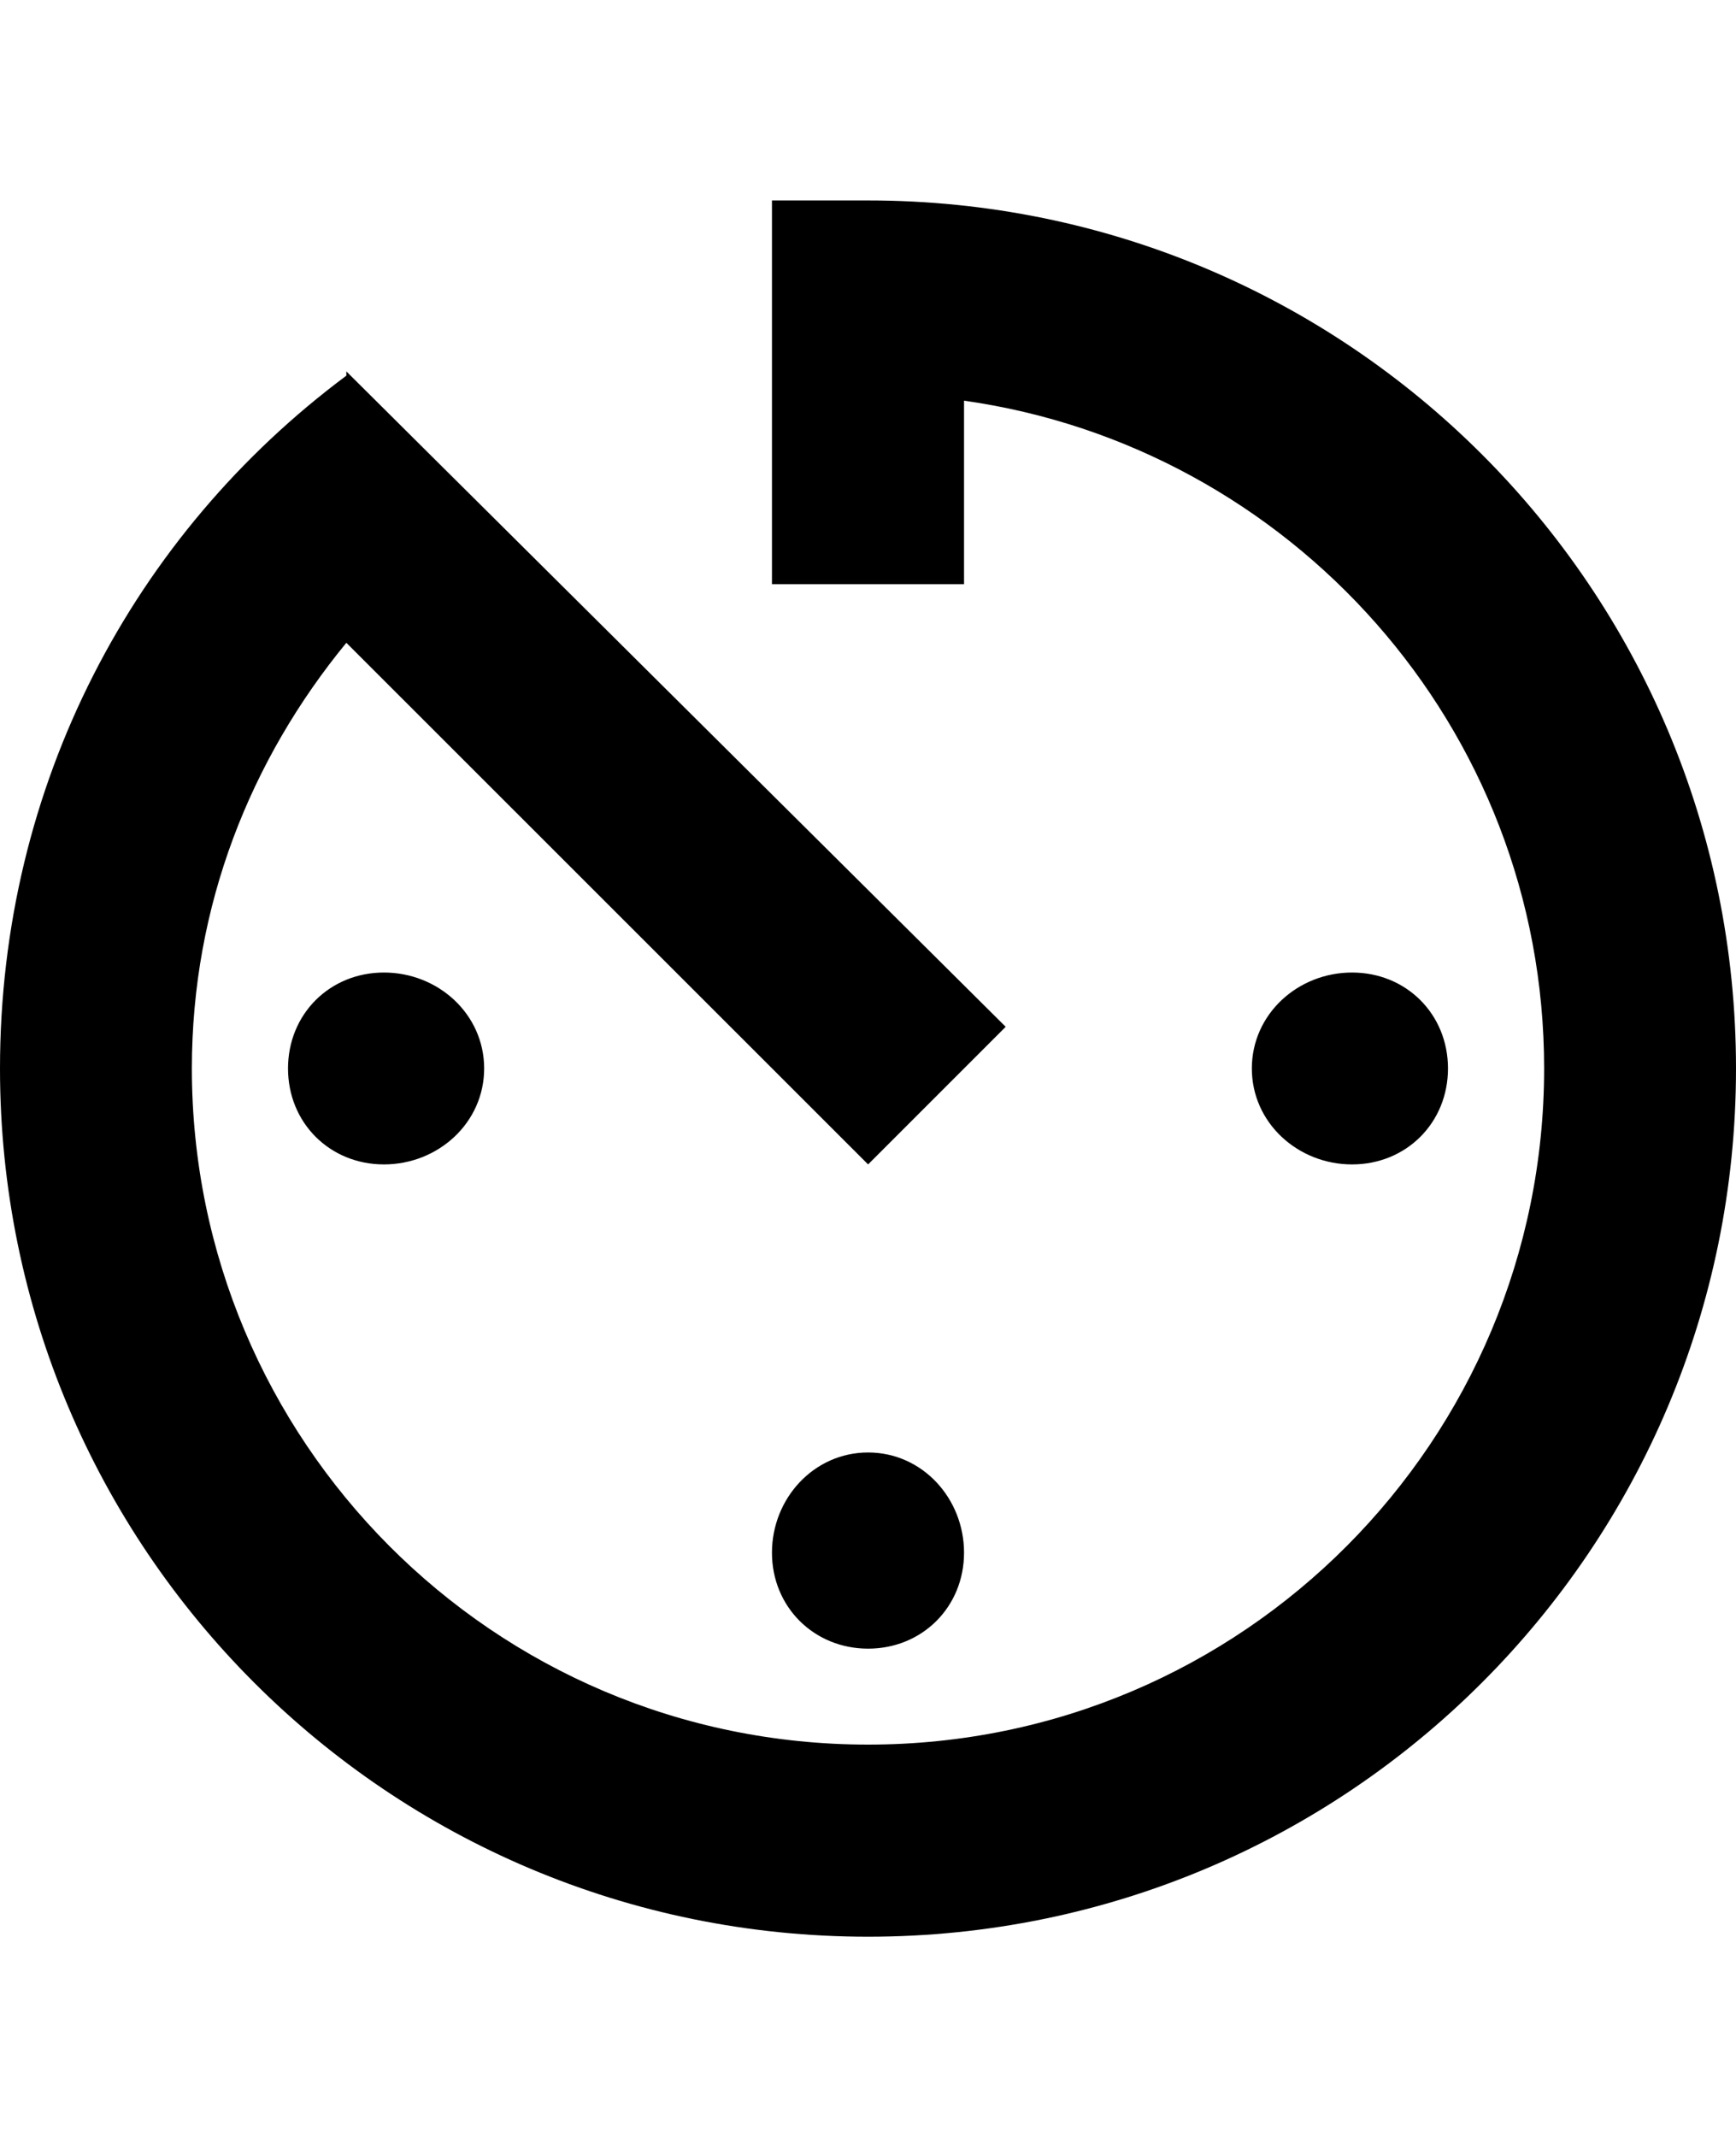 <svg height="1000" width="812.5" xmlns="http://www.w3.org/2000/svg"><path d="M361.3 726.6c0 -25.4 19.6 -46.9 45 -46.9s44.9 21.5 44.9 46.9 -19.6 44.9 -44.9 44.9 -45 -19.5 -45 -44.9zm0 -632.8h45c224.6 0 406.2 181.6 406.2 406.2S630.9 906.3 406.3 906.3 0 724.6 0 500C0 367.2 62.5 250 162.1 175.8v-2l308.6 306.7 -64.4 64.4L162.1 300.8C117.2 355.5 89.8 423.8 89.8 500c0 173.8 140.7 316.4 316.5 316.4S722.7 673.8 722.7 500C722.7 339.8 603.5 209 451.2 187.5v85.9h-89.9V93.8zM677.7 500c0 25.4 -19.5 44.9 -44.9 44.9S585.9 525.4 585.9 500s21.5 -44.9 46.9 -44.9 44.9 19.5 44.9 44.9zm-542.9 0c0 -25.4 19.5 -44.9 44.9 -44.9s46.9 19.5 46.9 44.9 -21.5 44.9 -46.9 44.9S134.8 525.4 134.8 500z"/></svg>